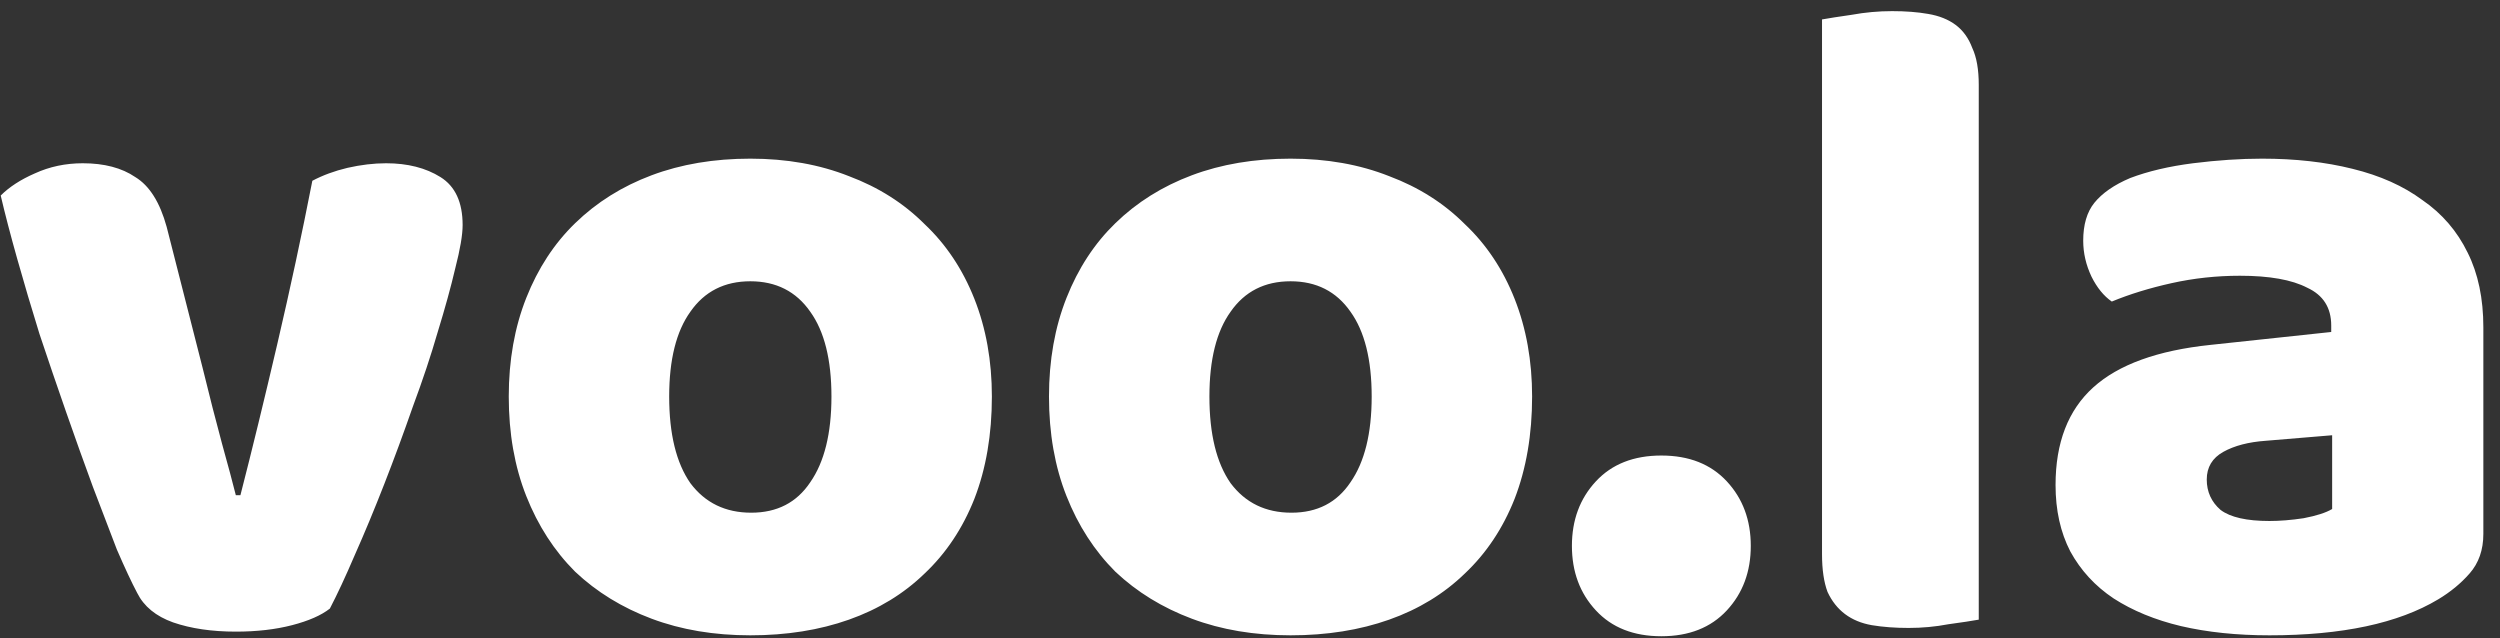 <svg width="141" height="36" viewBox="0 0 141 36" fill="none" xmlns="http://www.w3.org/2000/svg">
<rect x="0" y="0" width="141" height="36" fill="#333333" stroke="none"/>
<path d="M18.604 34.324C18.119 34.705 17.408 35.017 16.472 35.26C15.536 35.503 14.479 35.624 13.3 35.624C11.948 35.624 10.769 35.451 9.764 35.104C8.793 34.757 8.117 34.203 7.736 33.44C7.424 32.851 7.043 32.036 6.592 30.996C6.176 29.921 5.725 28.743 5.24 27.46C4.755 26.143 4.252 24.739 3.732 23.248C3.212 21.757 2.709 20.284 2.224 18.828C1.773 17.372 1.357 15.968 0.976 14.616C0.595 13.264 0.283 12.068 0.04 11.028C0.525 10.543 1.167 10.127 1.964 9.78C2.796 9.399 3.697 9.208 4.668 9.208C5.881 9.208 6.869 9.468 7.632 9.988C8.429 10.473 9.019 11.409 9.4 12.796L11.428 20.752C11.809 22.312 12.173 23.733 12.52 25.016C12.867 26.264 13.127 27.235 13.3 27.928H13.56C14.219 25.363 14.912 22.52 15.64 19.4C16.368 16.28 17.027 13.212 17.616 10.196C18.205 9.884 18.864 9.641 19.592 9.468C20.355 9.295 21.083 9.208 21.776 9.208C22.989 9.208 24.012 9.468 24.844 9.988C25.676 10.508 26.092 11.409 26.092 12.692C26.092 13.247 25.953 14.061 25.676 15.136C25.433 16.176 25.104 17.372 24.688 18.724C24.307 20.041 23.839 21.445 23.284 22.936C22.764 24.427 22.227 25.883 21.672 27.304C21.117 28.725 20.563 30.06 20.008 31.308C19.488 32.521 19.02 33.527 18.604 34.324ZM55.942 22.364C55.942 24.513 55.613 26.437 54.954 28.136C54.295 29.8 53.359 31.204 52.146 32.348C50.967 33.492 49.546 34.359 47.882 34.948C46.218 35.537 44.363 35.832 42.318 35.832C40.273 35.832 38.418 35.52 36.754 34.896C35.09 34.272 33.651 33.388 32.438 32.244C31.259 31.065 30.341 29.644 29.682 27.98C29.023 26.316 28.694 24.444 28.694 22.364C28.694 20.319 29.023 18.464 29.682 16.8C30.341 15.136 31.259 13.732 32.438 12.588C33.651 11.409 35.09 10.508 36.754 9.884C38.418 9.26 40.273 8.948 42.318 8.948C44.363 8.948 46.218 9.277 47.882 9.936C49.546 10.56 50.967 11.461 52.146 12.64C53.359 13.784 54.295 15.188 54.954 16.852C55.613 18.516 55.942 20.353 55.942 22.364ZM37.742 22.364C37.742 24.479 38.141 26.108 38.938 27.252C39.77 28.361 40.914 28.916 42.37 28.916C43.826 28.916 44.935 28.344 45.698 27.2C46.495 26.056 46.894 24.444 46.894 22.364C46.894 20.284 46.495 18.689 45.698 17.58C44.901 16.436 43.774 15.864 42.318 15.864C40.862 15.864 39.735 16.436 38.938 17.58C38.141 18.689 37.742 20.284 37.742 22.364ZM86.411 22.364C86.411 24.513 86.081 26.437 85.423 28.136C84.764 29.8 83.828 31.204 82.615 32.348C81.436 33.492 80.015 34.359 78.351 34.948C76.687 35.537 74.832 35.832 72.787 35.832C70.741 35.832 68.887 35.52 67.223 34.896C65.559 34.272 64.12 33.388 62.907 32.244C61.728 31.065 60.809 29.644 60.151 27.98C59.492 26.316 59.163 24.444 59.163 22.364C59.163 20.319 59.492 18.464 60.151 16.8C60.809 15.136 61.728 13.732 62.907 12.588C64.12 11.409 65.559 10.508 67.223 9.884C68.887 9.26 70.741 8.948 72.787 8.948C74.832 8.948 76.687 9.277 78.351 9.936C80.015 10.56 81.436 11.461 82.615 12.64C83.828 13.784 84.764 15.188 85.423 16.852C86.081 18.516 86.411 20.353 86.411 22.364ZM68.211 22.364C68.211 24.479 68.609 26.108 69.407 27.252C70.239 28.361 71.383 28.916 72.839 28.916C74.295 28.916 75.404 28.344 76.167 27.2C76.964 26.056 77.363 24.444 77.363 22.364C77.363 20.284 76.964 18.689 76.167 17.58C75.369 16.436 74.243 15.864 72.787 15.864C71.331 15.864 70.204 16.436 69.407 17.58C68.609 18.689 68.211 20.284 68.211 22.364ZM88.656 30.788C88.656 29.332 89.106 28.119 90.008 27.148C90.909 26.177 92.14 25.692 93.7 25.692C95.26 25.692 96.49 26.177 97.392 27.148C98.293 28.119 98.744 29.332 98.744 30.788C98.744 32.244 98.293 33.457 97.392 34.428C96.49 35.399 95.26 35.884 93.7 35.884C92.14 35.884 90.909 35.399 90.008 34.428C89.106 33.457 88.656 32.244 88.656 30.788ZM111.602 34.948C111.221 35.017 110.649 35.104 109.886 35.208C109.158 35.347 108.413 35.416 107.65 35.416C106.888 35.416 106.194 35.364 105.57 35.26C104.981 35.156 104.478 34.948 104.062 34.636C103.646 34.324 103.317 33.908 103.074 33.388C102.866 32.833 102.762 32.123 102.762 31.256V1.096C103.144 1.027 103.698 0.94 104.426 0.836C105.189 0.697 105.952 0.628 106.714 0.628C107.477 0.628 108.153 0.68 108.742 0.784C109.366 0.888 109.886 1.096 110.302 1.408C110.718 1.72 111.03 2.153 111.238 2.708C111.481 3.228 111.602 3.921 111.602 4.788V34.948ZM127.997 29.384C128.586 29.384 129.227 29.332 129.921 29.228C130.649 29.089 131.186 28.916 131.533 28.708V24.548L127.789 24.86C126.818 24.929 126.021 25.137 125.397 25.484C124.773 25.831 124.461 26.351 124.461 27.044C124.461 27.737 124.721 28.309 125.241 28.76C125.795 29.176 126.714 29.384 127.997 29.384ZM127.581 8.948C129.453 8.948 131.151 9.139 132.677 9.52C134.237 9.901 135.554 10.491 136.629 11.288C137.738 12.051 138.587 13.039 139.177 14.252C139.766 15.431 140.061 16.835 140.061 18.464V30.112C140.061 31.013 139.801 31.759 139.281 32.348C138.795 32.903 138.206 33.388 137.513 33.804C135.259 35.156 132.087 35.832 127.997 35.832C126.159 35.832 124.495 35.659 123.005 35.312C121.549 34.965 120.283 34.445 119.209 33.752C118.169 33.059 117.354 32.175 116.765 31.1C116.21 30.025 115.933 28.777 115.933 27.356C115.933 24.964 116.643 23.127 118.065 21.844C119.486 20.561 121.687 19.764 124.669 19.452L131.481 18.724V18.36C131.481 17.355 131.03 16.644 130.129 16.228C129.262 15.777 127.997 15.552 126.333 15.552C125.015 15.552 123.733 15.691 122.485 15.968C121.237 16.245 120.11 16.592 119.105 17.008C118.654 16.696 118.273 16.228 117.961 15.604C117.649 14.945 117.493 14.269 117.493 13.576C117.493 12.675 117.701 11.964 118.117 11.444C118.567 10.889 119.243 10.421 120.145 10.04C121.15 9.659 122.329 9.381 123.681 9.208C125.067 9.035 126.367 8.948 127.581 8.948Z" fill="white"/>
</svg>

